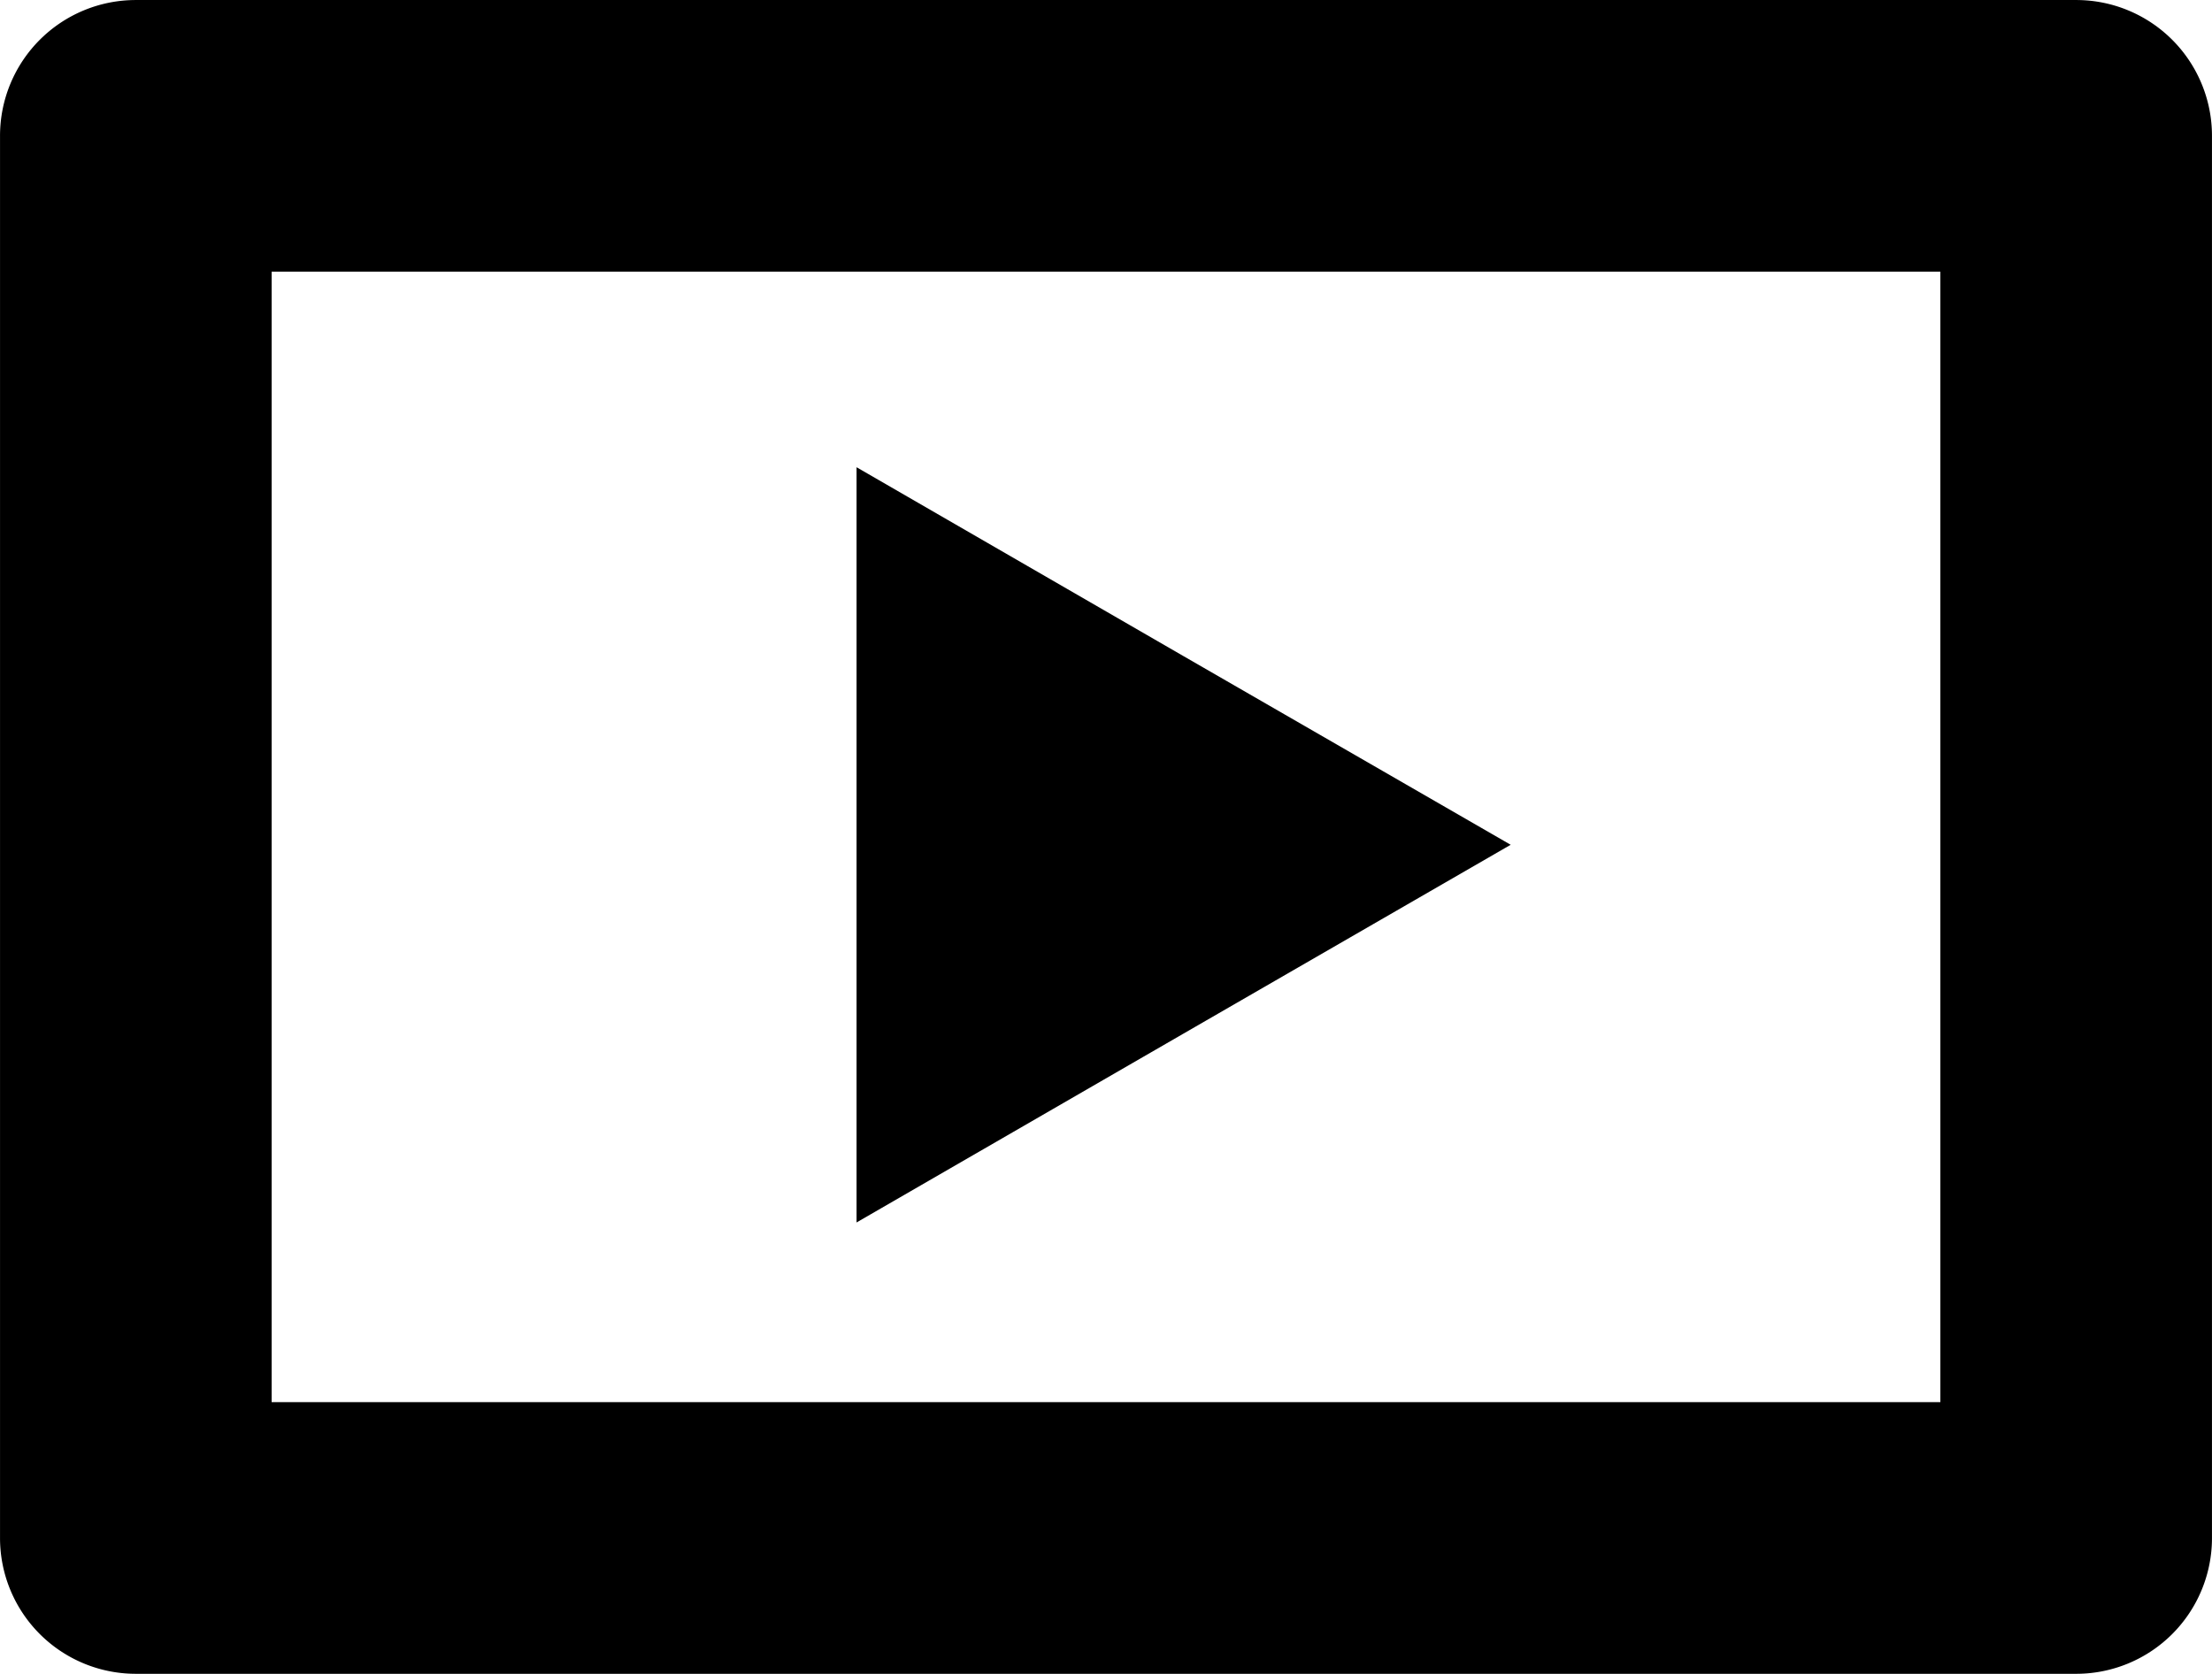 <svg xmlns="http://www.w3.org/2000/svg" viewBox="0 0 81.002 61.296"><path d="M76.028 61.295a4.971 4.971 0 0 0 4.973-4.974V4.975A4.971 4.971 0 0 0 76.028.001H4.975A4.972 4.972 0 0 0 .001 4.975v51.346a4.972 4.972 0 0 0 4.974 4.974h71.053zm-4.974-9.948H9.947V9.95h61.107v41.398z"/><path d="M55.32 30.936L43.34 37.85l-11.974 6.917V17.11l11.974 6.918z"/></svg>